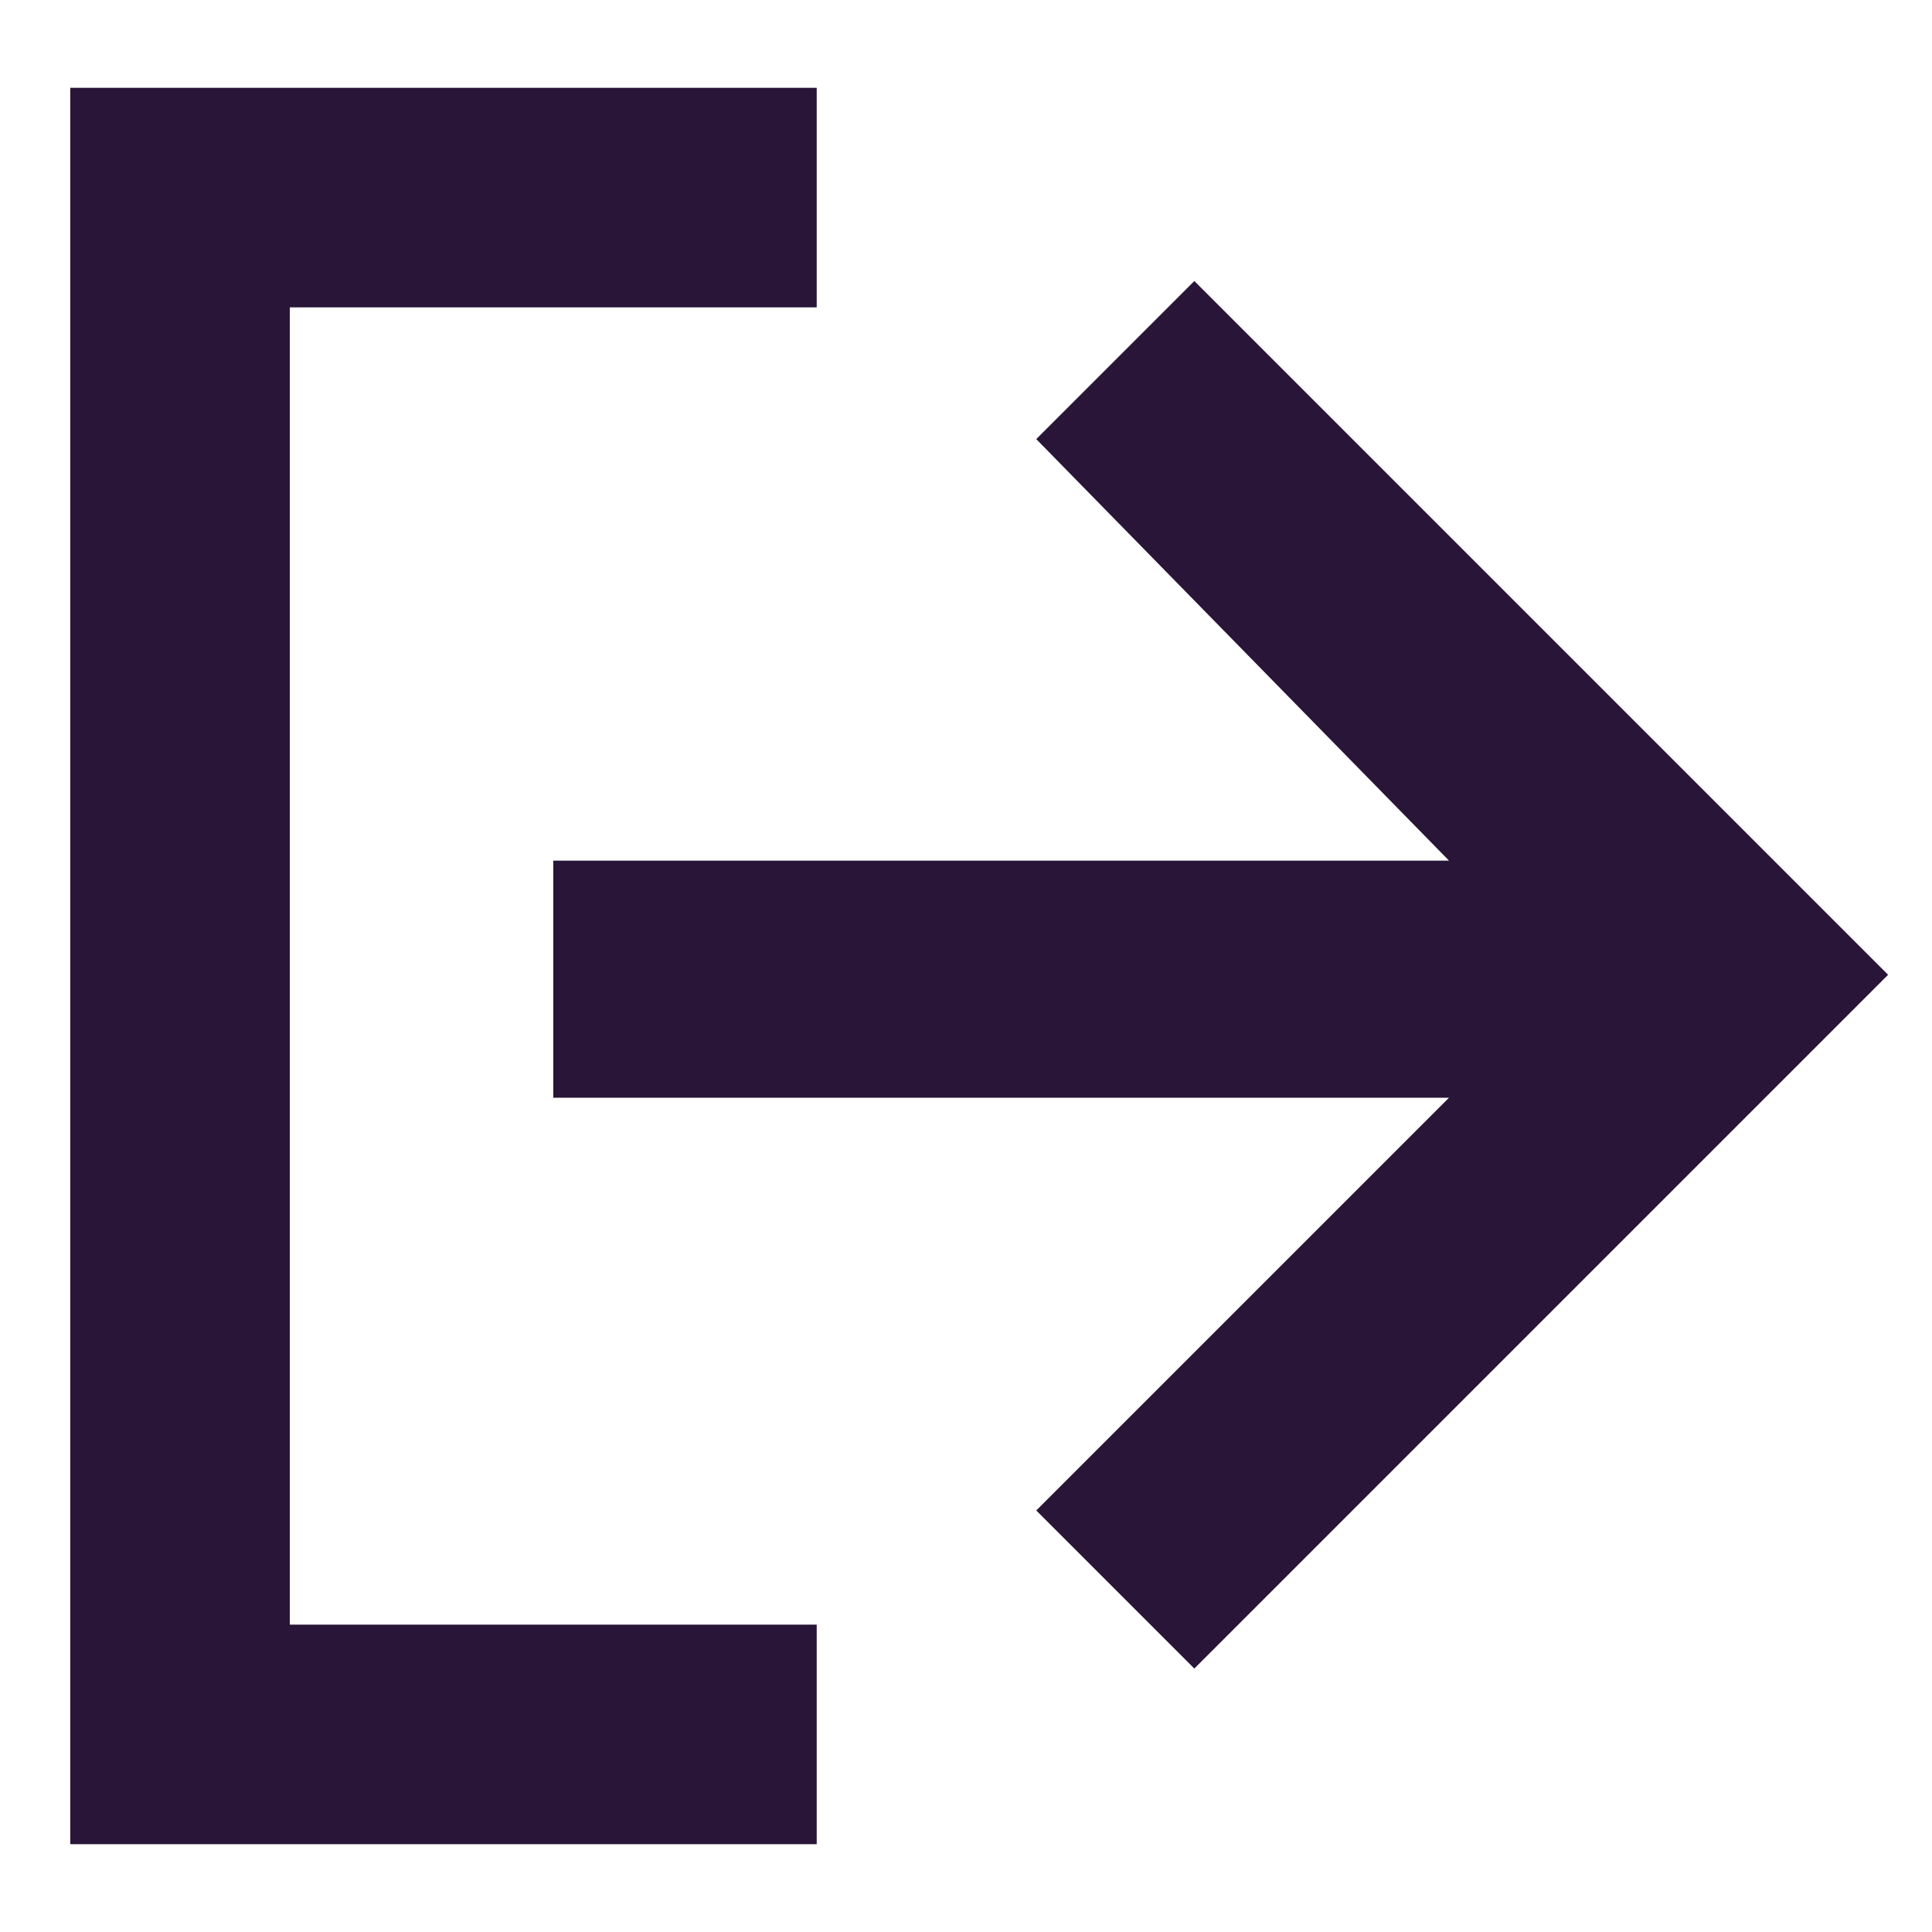 <?xml version="1.0" encoding="utf-8"?>
<!-- Generator: Adobe Illustrator 19.0.0, SVG Export Plug-In . SVG Version: 6.00 Build 0)  -->
<svg version="1.1" id="Layer_1" xmlns="http://www.w3.org/2000/svg" xmlns:xlink="http://www.w3.org/1999/xlink" x="0px" y="0px"
	 viewBox="0 0 22 22" style="enable-background:new 0 0 22 22;" xml:space="preserve">
<style type="text/css">
	.st0{fill:#291537;}
</style>
<g id="XMLID_41_">
	<path id="XMLID_42_" class="st0" d="M9.3,18.5l0,2.5l-8.5,0l0-20l8.5,0l0,2.5l-6,0l0,15L9.3,18.5z"/>
	<path id="XMLID_44_" class="st0" d="M11.8,5l1.8-1.8l7.9,7.9l-7.9,7.9l-1.8-1.8l4.7-4.7H6.3V9.8h10.2L11.8,5z"/>
</g>
</svg>
